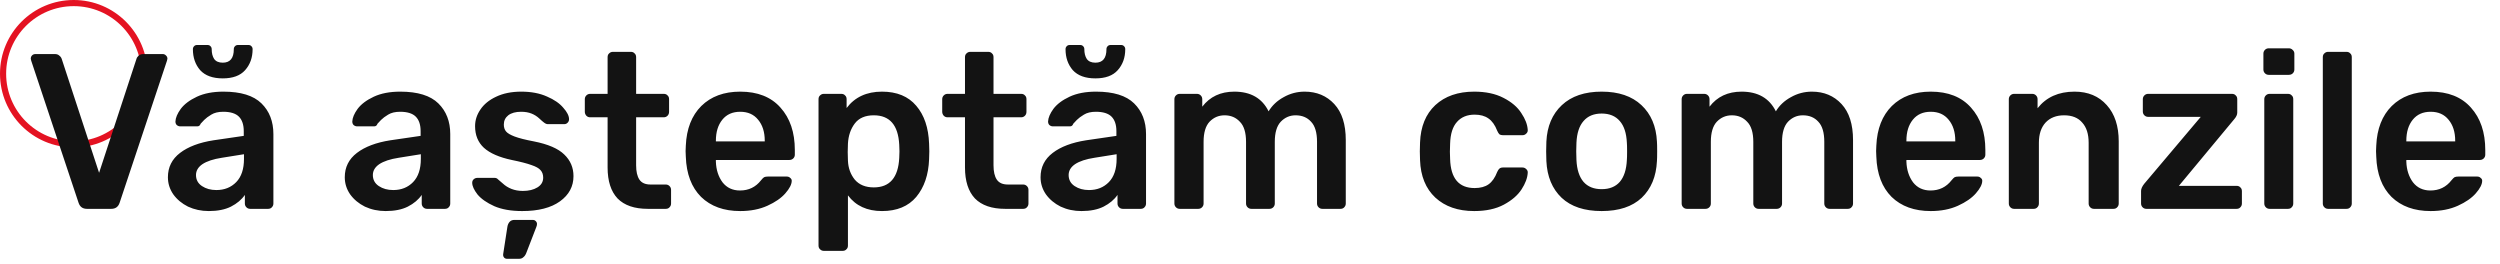 <svg width="407" height="43" viewBox="0 0 407 43" fill="none" xmlns="http://www.w3.org/2000/svg">
<circle r="11.5" transform="matrix(1 0 0 -1 12 12)" stroke="#E41222"/>
<path d="M14.152 34C13.456 34 13 33.664 12.784 32.992L5.08 9.88L5.008 9.556C5.008 9.34 5.08 9.16 5.224 9.016C5.368 8.872 5.548 8.8 5.764 8.8H8.932C9.244 8.8 9.484 8.884 9.652 9.052C9.844 9.196 9.976 9.376 10.048 9.592L16.132 28.132L22.216 9.592C22.264 9.4 22.384 9.22 22.576 9.052C22.768 8.884 23.02 8.8 23.332 8.8H26.5C26.692 8.8 26.86 8.872 27.004 9.016C27.172 9.16 27.256 9.34 27.256 9.556L27.184 9.88L19.48 32.992C19.264 33.664 18.808 34 18.112 34H14.152ZM33.996 34.36C32.772 34.36 31.644 34.12 30.612 33.64C29.604 33.136 28.8 32.464 28.2 31.624C27.624 30.784 27.336 29.86 27.336 28.852C27.336 27.22 27.996 25.9 29.316 24.892C30.636 23.884 32.448 23.2 34.752 22.84L39.684 22.12V21.364C39.684 20.308 39.42 19.516 38.892 18.988C38.364 18.46 37.512 18.196 36.336 18.196C35.544 18.196 34.896 18.352 34.392 18.664C33.912 18.952 33.528 19.24 33.24 19.528C32.952 19.84 32.76 20.044 32.664 20.14C32.568 20.428 32.388 20.572 32.124 20.572H29.352C29.136 20.572 28.944 20.5 28.776 20.356C28.632 20.212 28.56 20.02 28.56 19.78C28.584 19.18 28.872 18.496 29.424 17.728C30 16.96 30.876 16.3 32.052 15.748C33.228 15.196 34.668 14.92 36.372 14.92C39.204 14.92 41.268 15.556 42.564 16.828C43.86 18.1 44.508 19.768 44.508 21.832V33.136C44.508 33.376 44.424 33.58 44.256 33.748C44.112 33.916 43.908 34 43.644 34H40.728C40.488 34 40.284 33.916 40.116 33.748C39.948 33.58 39.864 33.376 39.864 33.136V31.732C39.336 32.5 38.58 33.136 37.596 33.64C36.636 34.12 35.436 34.36 33.996 34.36ZM35.22 30.94C36.54 30.94 37.62 30.508 38.46 29.644C39.3 28.78 39.72 27.52 39.72 25.864V25.108L36.12 25.684C34.728 25.9 33.672 26.248 32.952 26.728C32.256 27.208 31.908 27.796 31.908 28.492C31.908 29.26 32.232 29.86 32.88 30.292C33.528 30.724 34.308 30.94 35.22 30.94ZM36.264 12.76C34.632 12.76 33.408 12.316 32.592 11.428C31.8 10.516 31.404 9.376 31.404 8.008C31.404 7.816 31.464 7.66 31.584 7.54C31.704 7.396 31.872 7.324 32.088 7.324H33.78C33.996 7.324 34.164 7.396 34.284 7.54C34.404 7.66 34.464 7.816 34.464 8.008C34.464 8.656 34.596 9.184 34.86 9.592C35.148 10 35.616 10.204 36.264 10.204C37.464 10.204 38.064 9.472 38.064 8.008C38.064 7.816 38.124 7.66 38.244 7.54C38.364 7.396 38.532 7.324 38.748 7.324H40.44C40.656 7.324 40.824 7.396 40.944 7.54C41.064 7.66 41.124 7.816 41.124 8.008C41.124 9.376 40.716 10.516 39.9 11.428C39.108 12.316 37.896 12.76 36.264 12.76ZM62.789 34.36C61.565 34.36 60.437 34.12 59.405 33.64C58.397 33.136 57.593 32.464 56.993 31.624C56.417 30.784 56.129 29.86 56.129 28.852C56.129 27.22 56.789 25.9 58.109 24.892C59.429 23.884 61.241 23.2 63.545 22.84L68.477 22.12V21.364C68.477 20.308 68.213 19.516 67.685 18.988C67.157 18.46 66.305 18.196 65.129 18.196C64.337 18.196 63.689 18.352 63.185 18.664C62.705 18.952 62.321 19.24 62.033 19.528C61.745 19.84 61.553 20.044 61.457 20.14C61.361 20.428 61.181 20.572 60.917 20.572H58.145C57.929 20.572 57.737 20.5 57.569 20.356C57.425 20.212 57.353 20.02 57.353 19.78C57.377 19.18 57.665 18.496 58.217 17.728C58.793 16.96 59.669 16.3 60.845 15.748C62.021 15.196 63.461 14.92 65.165 14.92C67.997 14.92 70.061 15.556 71.357 16.828C72.653 18.1 73.301 19.768 73.301 21.832V33.136C73.301 33.376 73.217 33.58 73.049 33.748C72.905 33.916 72.701 34 72.437 34H69.521C69.281 34 69.077 33.916 68.909 33.748C68.741 33.58 68.657 33.376 68.657 33.136V31.732C68.129 32.5 67.373 33.136 66.389 33.64C65.429 34.12 64.229 34.36 62.789 34.36ZM64.013 30.94C65.333 30.94 66.413 30.508 67.253 29.644C68.093 28.78 68.513 27.52 68.513 25.864V25.108L64.913 25.684C63.521 25.9 62.465 26.248 61.745 26.728C61.049 27.208 60.701 27.796 60.701 28.492C60.701 29.26 61.025 29.86 61.673 30.292C62.321 30.724 63.101 30.94 64.013 30.94ZM85.011 34.36C83.211 34.36 81.699 34.096 80.475 33.568C79.251 33.016 78.339 32.38 77.739 31.66C77.163 30.916 76.875 30.28 76.875 29.752C76.875 29.512 76.959 29.32 77.127 29.176C77.295 29.032 77.487 28.96 77.703 28.96H80.547C80.763 28.96 80.943 29.044 81.087 29.212C81.183 29.284 81.435 29.5 81.843 29.86C82.251 30.244 82.731 30.544 83.283 30.76C83.835 30.976 84.447 31.084 85.119 31.084C86.079 31.084 86.871 30.892 87.495 30.508C88.119 30.124 88.431 29.596 88.431 28.924C88.431 28.42 88.287 28.012 87.999 27.7C87.735 27.388 87.243 27.112 86.523 26.872C85.803 26.608 84.735 26.332 83.319 26.044C81.279 25.612 79.767 24.952 78.783 24.064C77.823 23.176 77.343 22 77.343 20.536C77.343 19.576 77.631 18.676 78.207 17.836C78.783 16.972 79.635 16.276 80.763 15.748C81.915 15.196 83.283 14.92 84.867 14.92C86.475 14.92 87.867 15.184 89.043 15.712C90.219 16.216 91.107 16.828 91.707 17.548C92.331 18.244 92.643 18.868 92.643 19.42C92.643 19.636 92.559 19.828 92.391 19.996C92.247 20.14 92.067 20.212 91.851 20.212H89.187C88.995 20.212 88.791 20.128 88.575 19.96C88.407 19.84 88.143 19.612 87.783 19.276C87.423 18.94 87.003 18.676 86.523 18.484C86.043 18.292 85.479 18.196 84.831 18.196C83.943 18.196 83.247 18.388 82.743 18.772C82.263 19.156 82.023 19.66 82.023 20.284C82.023 20.74 82.143 21.112 82.383 21.4C82.623 21.688 83.091 21.964 83.787 22.228C84.483 22.492 85.527 22.756 86.919 23.02C89.223 23.476 90.867 24.184 91.851 25.144C92.859 26.104 93.363 27.28 93.363 28.672C93.363 30.352 92.631 31.72 91.167 32.776C89.703 33.832 87.651 34.36 85.011 34.36ZM82.563 42.136C82.347 42.136 82.179 42.064 82.059 41.92C81.939 41.776 81.891 41.596 81.915 41.38L82.599 36.952C82.647 36.616 82.767 36.34 82.959 36.124C83.151 35.908 83.415 35.8 83.751 35.8H86.775C86.943 35.8 87.087 35.86 87.207 35.98C87.351 36.124 87.423 36.28 87.423 36.448C87.423 36.616 87.387 36.784 87.315 36.952L85.659 41.236C85.539 41.524 85.383 41.74 85.191 41.884C85.023 42.052 84.783 42.136 84.471 42.136H82.563ZM105.469 34C103.285 34 101.641 33.436 100.537 32.308C99.457 31.156 98.917 29.476 98.917 27.268V19.096H96.073C95.833 19.096 95.629 19.012 95.461 18.844C95.293 18.652 95.209 18.436 95.209 18.196V16.144C95.209 15.904 95.293 15.7 95.461 15.532C95.629 15.364 95.833 15.28 96.073 15.28H98.917V9.304C98.917 9.04 99.001 8.836 99.169 8.692C99.337 8.524 99.541 8.44 99.781 8.44H102.697C102.961 8.44 103.165 8.524 103.309 8.692C103.477 8.836 103.561 9.04 103.561 9.304V15.28H108.061C108.325 15.28 108.529 15.364 108.673 15.532C108.841 15.676 108.925 15.88 108.925 16.144V18.196C108.925 18.46 108.841 18.676 108.673 18.844C108.505 19.012 108.301 19.096 108.061 19.096H103.561V26.908C103.561 27.94 103.741 28.72 104.101 29.248C104.461 29.776 105.061 30.04 105.901 30.04H108.385C108.625 30.04 108.829 30.124 108.997 30.292C109.165 30.46 109.249 30.664 109.249 30.904V33.136C109.249 33.376 109.165 33.58 108.997 33.748C108.853 33.916 108.649 34 108.385 34H105.469ZM120.506 34.36C117.842 34.36 115.718 33.592 114.134 32.056C112.574 30.496 111.746 28.312 111.65 25.504L111.614 24.604L111.65 23.704C111.77 20.968 112.61 18.82 114.17 17.26C115.754 15.7 117.866 14.92 120.506 14.92C123.338 14.92 125.522 15.784 127.058 17.512C128.618 19.24 129.398 21.544 129.398 24.424V25.18C129.398 25.42 129.314 25.624 129.146 25.792C128.978 25.96 128.762 26.044 128.498 26.044H116.546V26.332C116.594 27.652 116.954 28.768 117.626 29.68C118.322 30.568 119.27 31.012 120.47 31.012C121.886 31.012 123.026 30.46 123.89 29.356C124.106 29.092 124.274 28.924 124.394 28.852C124.538 28.78 124.742 28.744 125.006 28.744H128.102C128.318 28.744 128.498 28.816 128.642 28.96C128.81 29.08 128.894 29.236 128.894 29.428C128.894 30.004 128.546 30.688 127.85 31.48C127.178 32.248 126.206 32.92 124.934 33.496C123.662 34.072 122.186 34.36 120.506 34.36ZM124.502 23.02V22.912C124.502 21.496 124.142 20.356 123.422 19.492C122.726 18.628 121.754 18.196 120.506 18.196C119.258 18.196 118.286 18.628 117.59 19.492C116.894 20.356 116.546 21.496 116.546 22.912V23.02H124.502ZM134.12 40.84C133.88 40.84 133.676 40.756 133.508 40.588C133.34 40.444 133.256 40.24 133.256 39.976V16.144C133.256 15.88 133.34 15.676 133.508 15.532C133.676 15.364 133.88 15.28 134.12 15.28H136.964C137.228 15.28 137.432 15.364 137.576 15.532C137.744 15.676 137.828 15.88 137.828 16.144V17.584C139.172 15.808 141.092 14.92 143.588 14.92C146.012 14.92 147.872 15.688 149.168 17.224C150.464 18.736 151.16 20.788 151.256 23.38C151.28 23.668 151.292 24.088 151.292 24.64C151.292 25.216 151.28 25.648 151.256 25.936C151.16 28.456 150.464 30.496 149.168 32.056C147.872 33.592 146.012 34.36 143.588 34.36C141.164 34.36 139.316 33.508 138.044 31.804V39.976C138.044 40.24 137.96 40.444 137.792 40.588C137.648 40.756 137.444 40.84 137.18 40.84H134.12ZM142.256 30.508C144.848 30.508 146.228 28.912 146.396 25.72C146.42 25.48 146.432 25.12 146.432 24.64C146.432 24.16 146.42 23.8 146.396 23.56C146.228 20.368 144.848 18.772 142.256 18.772C140.864 18.772 139.832 19.216 139.16 20.104C138.488 20.992 138.116 22.084 138.044 23.38L138.008 24.748L138.044 26.152C138.092 27.352 138.464 28.384 139.16 29.248C139.88 30.088 140.912 30.508 142.256 30.508ZM163.652 34C161.468 34 159.824 33.436 158.72 32.308C157.64 31.156 157.1 29.476 157.1 27.268V19.096H154.256C154.016 19.096 153.812 19.012 153.644 18.844C153.476 18.652 153.392 18.436 153.392 18.196V16.144C153.392 15.904 153.476 15.7 153.644 15.532C153.812 15.364 154.016 15.28 154.256 15.28H157.1V9.304C157.1 9.04 157.184 8.836 157.352 8.692C157.52 8.524 157.724 8.44 157.964 8.44H160.88C161.144 8.44 161.348 8.524 161.492 8.692C161.66 8.836 161.744 9.04 161.744 9.304V15.28H166.244C166.508 15.28 166.712 15.364 166.856 15.532C167.024 15.676 167.108 15.88 167.108 16.144V18.196C167.108 18.46 167.024 18.676 166.856 18.844C166.688 19.012 166.484 19.096 166.244 19.096H161.744V26.908C161.744 27.94 161.924 28.72 162.284 29.248C162.644 29.776 163.244 30.04 164.084 30.04H166.568C166.808 30.04 167.012 30.124 167.18 30.292C167.348 30.46 167.432 30.664 167.432 30.904V33.136C167.432 33.376 167.348 33.58 167.18 33.748C167.036 33.916 166.832 34 166.568 34H163.652ZM176.062 34.36C174.838 34.36 173.71 34.12 172.678 33.64C171.67 33.136 170.866 32.464 170.266 31.624C169.69 30.784 169.402 29.86 169.402 28.852C169.402 27.22 170.062 25.9 171.382 24.892C172.702 23.884 174.514 23.2 176.818 22.84L181.75 22.12V21.364C181.75 20.308 181.486 19.516 180.958 18.988C180.43 18.46 179.578 18.196 178.402 18.196C177.61 18.196 176.962 18.352 176.458 18.664C175.978 18.952 175.594 19.24 175.306 19.528C175.018 19.84 174.826 20.044 174.73 20.14C174.634 20.428 174.454 20.572 174.19 20.572H171.418C171.202 20.572 171.01 20.5 170.842 20.356C170.698 20.212 170.626 20.02 170.626 19.78C170.65 19.18 170.938 18.496 171.49 17.728C172.066 16.96 172.942 16.3 174.118 15.748C175.294 15.196 176.734 14.92 178.438 14.92C181.27 14.92 183.334 15.556 184.63 16.828C185.926 18.1 186.574 19.768 186.574 21.832V33.136C186.574 33.376 186.49 33.58 186.322 33.748C186.178 33.916 185.974 34 185.71 34H182.794C182.554 34 182.35 33.916 182.182 33.748C182.014 33.58 181.93 33.376 181.93 33.136V31.732C181.402 32.5 180.646 33.136 179.662 33.64C178.702 34.12 177.502 34.36 176.062 34.36ZM177.286 30.94C178.606 30.94 179.686 30.508 180.526 29.644C181.366 28.78 181.786 27.52 181.786 25.864V25.108L178.186 25.684C176.794 25.9 175.738 26.248 175.018 26.728C174.322 27.208 173.974 27.796 173.974 28.492C173.974 29.26 174.298 29.86 174.946 30.292C175.594 30.724 176.374 30.94 177.286 30.94ZM178.33 12.76C176.698 12.76 175.474 12.316 174.658 11.428C173.866 10.516 173.47 9.376 173.47 8.008C173.47 7.816 173.53 7.66 173.65 7.54C173.77 7.396 173.938 7.324 174.154 7.324H175.846C176.062 7.324 176.23 7.396 176.35 7.54C176.47 7.66 176.53 7.816 176.53 8.008C176.53 8.656 176.662 9.184 176.926 9.592C177.214 10 177.682 10.204 178.33 10.204C179.53 10.204 180.13 9.472 180.13 8.008C180.13 7.816 180.19 7.66 180.31 7.54C180.43 7.396 180.598 7.324 180.814 7.324H182.506C182.722 7.324 182.89 7.396 183.01 7.54C183.13 7.66 183.19 7.816 183.19 8.008C183.19 9.376 182.782 10.516 181.966 11.428C181.174 12.316 179.962 12.76 178.33 12.76ZM192.056 34C191.816 34 191.612 33.916 191.444 33.748C191.276 33.58 191.192 33.376 191.192 33.136V16.144C191.192 15.904 191.276 15.7 191.444 15.532C191.612 15.364 191.816 15.28 192.056 15.28H194.864C195.104 15.28 195.308 15.364 195.476 15.532C195.644 15.7 195.728 15.904 195.728 16.144V17.368C196.976 15.736 198.716 14.92 200.948 14.92C203.612 14.92 205.472 15.988 206.528 18.124C207.104 17.164 207.92 16.396 208.976 15.82C210.032 15.22 211.172 14.92 212.396 14.92C214.364 14.92 215.972 15.592 217.22 16.936C218.468 18.28 219.092 20.236 219.092 22.804V33.136C219.092 33.376 219.008 33.58 218.84 33.748C218.696 33.916 218.492 34 218.228 34H215.276C215.036 34 214.832 33.916 214.664 33.748C214.496 33.58 214.412 33.376 214.412 33.136V23.092C214.412 21.58 214.088 20.488 213.44 19.816C212.816 19.12 211.976 18.772 210.92 18.772C209.984 18.772 209.18 19.12 208.508 19.816C207.86 20.512 207.536 21.604 207.536 23.092V33.136C207.536 33.376 207.452 33.58 207.284 33.748C207.116 33.916 206.912 34 206.672 34H203.72C203.48 34 203.276 33.916 203.108 33.748C202.94 33.58 202.856 33.376 202.856 33.136V23.092C202.856 21.58 202.52 20.488 201.848 19.816C201.2 19.12 200.372 18.772 199.364 18.772C198.404 18.772 197.588 19.12 196.916 19.816C196.268 20.512 195.944 21.604 195.944 23.092V33.136C195.944 33.376 195.86 33.58 195.692 33.748C195.524 33.916 195.32 34 195.08 34H192.056ZM240.003 34.36C237.363 34.36 235.251 33.628 233.667 32.164C232.107 30.7 231.279 28.672 231.183 26.08L231.147 24.64L231.183 23.2C231.279 20.608 232.107 18.58 233.667 17.116C235.251 15.652 237.363 14.92 240.003 14.92C241.875 14.92 243.459 15.256 244.755 15.928C246.075 16.6 247.047 17.428 247.671 18.412C248.319 19.372 248.667 20.284 248.715 21.148C248.739 21.388 248.655 21.592 248.463 21.76C248.295 21.928 248.091 22.012 247.851 22.012H244.683C244.443 22.012 244.251 21.964 244.107 21.868C243.987 21.748 243.867 21.556 243.747 21.292C243.387 20.356 242.907 19.684 242.307 19.276C241.731 18.868 240.987 18.664 240.075 18.664C238.851 18.664 237.891 19.06 237.195 19.852C236.499 20.62 236.127 21.796 236.079 23.38L236.043 24.712L236.079 25.9C236.175 29.044 237.507 30.616 240.075 30.616C241.011 30.616 241.767 30.412 242.343 30.004C242.919 29.596 243.387 28.924 243.747 27.988C243.867 27.724 243.987 27.544 244.107 27.448C244.251 27.328 244.443 27.268 244.683 27.268H247.851C248.091 27.268 248.295 27.352 248.463 27.52C248.655 27.688 248.739 27.892 248.715 28.132C248.667 28.972 248.331 29.872 247.707 30.832C247.083 31.792 246.123 32.62 244.827 33.316C243.531 34.012 241.923 34.36 240.003 34.36ZM260.75 34.36C257.942 34.36 255.77 33.64 254.234 32.2C252.698 30.736 251.87 28.744 251.75 26.224L251.714 24.64L251.75 23.056C251.87 20.56 252.71 18.58 254.27 17.116C255.83 15.652 257.99 14.92 260.75 14.92C263.51 14.92 265.67 15.652 267.23 17.116C268.79 18.58 269.63 20.56 269.75 23.056C269.774 23.344 269.786 23.872 269.786 24.64C269.786 25.408 269.774 25.936 269.75 26.224C269.63 28.744 268.802 30.736 267.266 32.2C265.73 33.64 263.558 34.36 260.75 34.36ZM260.75 30.796C262.022 30.796 263.006 30.4 263.702 29.608C264.398 28.792 264.782 27.604 264.854 26.044C264.878 25.804 264.89 25.336 264.89 24.64C264.89 23.944 264.878 23.476 264.854 23.236C264.782 21.676 264.398 20.5 263.702 19.708C263.006 18.892 262.022 18.484 260.75 18.484C259.478 18.484 258.494 18.892 257.798 19.708C257.102 20.5 256.718 21.676 256.646 23.236L256.61 24.64L256.646 26.044C256.718 27.604 257.102 28.792 257.798 29.608C258.494 30.4 259.478 30.796 260.75 30.796ZM274.638 34C274.398 34 274.194 33.916 274.026 33.748C273.858 33.58 273.774 33.376 273.774 33.136V16.144C273.774 15.904 273.858 15.7 274.026 15.532C274.194 15.364 274.398 15.28 274.638 15.28H277.446C277.686 15.28 277.89 15.364 278.058 15.532C278.226 15.7 278.31 15.904 278.31 16.144V17.368C279.558 15.736 281.298 14.92 283.53 14.92C286.194 14.92 288.054 15.988 289.11 18.124C289.686 17.164 290.502 16.396 291.558 15.82C292.614 15.22 293.754 14.92 294.978 14.92C296.946 14.92 298.554 15.592 299.802 16.936C301.05 18.28 301.674 20.236 301.674 22.804V33.136C301.674 33.376 301.59 33.58 301.422 33.748C301.278 33.916 301.074 34 300.81 34H297.858C297.618 34 297.414 33.916 297.246 33.748C297.078 33.58 296.994 33.376 296.994 33.136V23.092C296.994 21.58 296.67 20.488 296.022 19.816C295.398 19.12 294.558 18.772 293.502 18.772C292.566 18.772 291.762 19.12 291.09 19.816C290.442 20.512 290.118 21.604 290.118 23.092V33.136C290.118 33.376 290.034 33.58 289.866 33.748C289.698 33.916 289.494 34 289.254 34H286.302C286.062 34 285.858 33.916 285.69 33.748C285.522 33.58 285.438 33.376 285.438 33.136V23.092C285.438 21.58 285.102 20.488 284.43 19.816C283.782 19.12 282.954 18.772 281.946 18.772C280.986 18.772 280.17 19.12 279.498 19.816C278.85 20.512 278.526 21.604 278.526 23.092V33.136C278.526 33.376 278.442 33.58 278.274 33.748C278.106 33.916 277.902 34 277.662 34H274.638ZM314.323 34.36C311.659 34.36 309.535 33.592 307.951 32.056C306.391 30.496 305.563 28.312 305.467 25.504L305.431 24.604L305.467 23.704C305.587 20.968 306.427 18.82 307.987 17.26C309.571 15.7 311.683 14.92 314.323 14.92C317.155 14.92 319.339 15.784 320.875 17.512C322.435 19.24 323.215 21.544 323.215 24.424V25.18C323.215 25.42 323.131 25.624 322.963 25.792C322.795 25.96 322.579 26.044 322.315 26.044H310.363V26.332C310.411 27.652 310.771 28.768 311.443 29.68C312.139 30.568 313.087 31.012 314.287 31.012C315.703 31.012 316.843 30.46 317.707 29.356C317.923 29.092 318.091 28.924 318.211 28.852C318.355 28.78 318.559 28.744 318.823 28.744H321.919C322.135 28.744 322.315 28.816 322.459 28.96C322.627 29.08 322.711 29.236 322.711 29.428C322.711 30.004 322.363 30.688 321.667 31.48C320.995 32.248 320.023 32.92 318.751 33.496C317.479 34.072 316.003 34.36 314.323 34.36ZM318.319 23.02V22.912C318.319 21.496 317.959 20.356 317.239 19.492C316.543 18.628 315.571 18.196 314.323 18.196C313.075 18.196 312.103 18.628 311.407 19.492C310.711 20.356 310.363 21.496 310.363 22.912V23.02H318.319ZM327.9 34C327.66 34 327.456 33.916 327.288 33.748C327.12 33.58 327.036 33.376 327.036 33.136V16.144C327.036 15.904 327.12 15.7 327.288 15.532C327.456 15.364 327.66 15.28 327.9 15.28H330.852C331.092 15.28 331.296 15.364 331.464 15.532C331.632 15.7 331.716 15.904 331.716 16.144V17.62C333.132 15.82 335.136 14.92 337.728 14.92C339.936 14.92 341.688 15.652 342.984 17.116C344.28 18.556 344.928 20.524 344.928 23.02V33.136C344.928 33.376 344.844 33.58 344.676 33.748C344.532 33.916 344.328 34 344.064 34H340.896C340.656 34 340.452 33.916 340.284 33.748C340.116 33.58 340.032 33.376 340.032 33.136V23.236C340.032 21.82 339.684 20.728 338.988 19.96C338.316 19.168 337.332 18.772 336.036 18.772C334.764 18.772 333.756 19.168 333.012 19.96C332.292 20.752 331.932 21.844 331.932 23.236V33.136C331.932 33.376 331.848 33.58 331.68 33.748C331.536 33.916 331.332 34 331.068 34H327.9ZM349.429 34C349.189 34 348.985 33.916 348.817 33.748C348.649 33.58 348.565 33.376 348.565 33.136V31.084C348.565 30.748 348.733 30.364 349.069 29.932L358.285 19.024H349.717C349.477 19.024 349.273 18.94 349.105 18.772C348.937 18.604 348.853 18.4 348.853 18.16V16.144C348.853 15.904 348.937 15.7 349.105 15.532C349.273 15.364 349.477 15.28 349.717 15.28H363.361C363.625 15.28 363.829 15.364 363.973 15.532C364.141 15.676 364.225 15.88 364.225 16.144V18.34C364.225 18.676 364.057 19.036 363.721 19.42L354.721 30.256H364.117C364.381 30.256 364.585 30.34 364.729 30.508C364.897 30.652 364.981 30.856 364.981 31.12V33.136C364.981 33.376 364.897 33.58 364.729 33.748C364.585 33.916 364.381 34 364.117 34H349.429ZM369.346 12.184C369.106 12.184 368.902 12.1 368.734 11.932C368.566 11.764 368.482 11.56 368.482 11.32V8.728C368.482 8.488 368.566 8.284 368.734 8.116C368.902 7.948 369.106 7.864 369.346 7.864H372.622C372.862 7.864 373.066 7.948 373.234 8.116C373.426 8.284 373.522 8.488 373.522 8.728V11.32C373.522 11.56 373.438 11.764 373.27 11.932C373.102 12.1 372.886 12.184 372.622 12.184H369.346ZM369.49 34C369.25 34 369.046 33.916 368.878 33.748C368.71 33.58 368.626 33.376 368.626 33.136V16.144C368.626 15.904 368.71 15.7 368.878 15.532C369.046 15.364 369.25 15.28 369.49 15.28H372.478C372.742 15.28 372.946 15.364 373.09 15.532C373.258 15.676 373.342 15.88 373.342 16.144V33.136C373.342 33.376 373.258 33.58 373.09 33.748C372.946 33.916 372.742 34 372.478 34H369.49ZM379.018 34C378.778 34 378.574 33.916 378.406 33.748C378.238 33.58 378.154 33.376 378.154 33.136V9.304C378.154 9.04 378.238 8.836 378.406 8.692C378.574 8.524 378.778 8.44 379.018 8.44H382.006C382.27 8.44 382.474 8.524 382.618 8.692C382.786 8.836 382.87 9.04 382.87 9.304V33.136C382.87 33.376 382.786 33.58 382.618 33.748C382.474 33.916 382.27 34 382.006 34H379.018ZM395.71 34.36C393.046 34.36 390.922 33.592 389.338 32.056C387.778 30.496 386.95 28.312 386.854 25.504L386.818 24.604L386.854 23.704C386.974 20.968 387.814 18.82 389.374 17.26C390.958 15.7 393.07 14.92 395.71 14.92C398.542 14.92 400.726 15.784 402.262 17.512C403.822 19.24 404.602 21.544 404.602 24.424V25.18C404.602 25.42 404.518 25.624 404.35 25.792C404.182 25.96 403.966 26.044 403.702 26.044H391.75V26.332C391.798 27.652 392.158 28.768 392.83 29.68C393.526 30.568 394.474 31.012 395.674 31.012C397.09 31.012 398.23 30.46 399.094 29.356C399.31 29.092 399.478 28.924 399.598 28.852C399.742 28.78 399.946 28.744 400.21 28.744H403.306C403.522 28.744 403.702 28.816 403.846 28.96C404.014 29.08 404.098 29.236 404.098 29.428C404.098 30.004 403.75 30.688 403.054 31.48C402.382 32.248 401.41 32.92 400.138 33.496C398.866 34.072 397.39 34.36 395.71 34.36ZM399.706 23.02V22.912C399.706 21.496 399.346 20.356 398.626 19.492C397.93 18.628 396.958 18.196 395.71 18.196C394.462 18.196 393.49 18.628 392.794 19.492C392.098 20.356 391.75 21.496 391.75 22.912V23.02H399.706Z" fill="#131313"/>
</svg>
